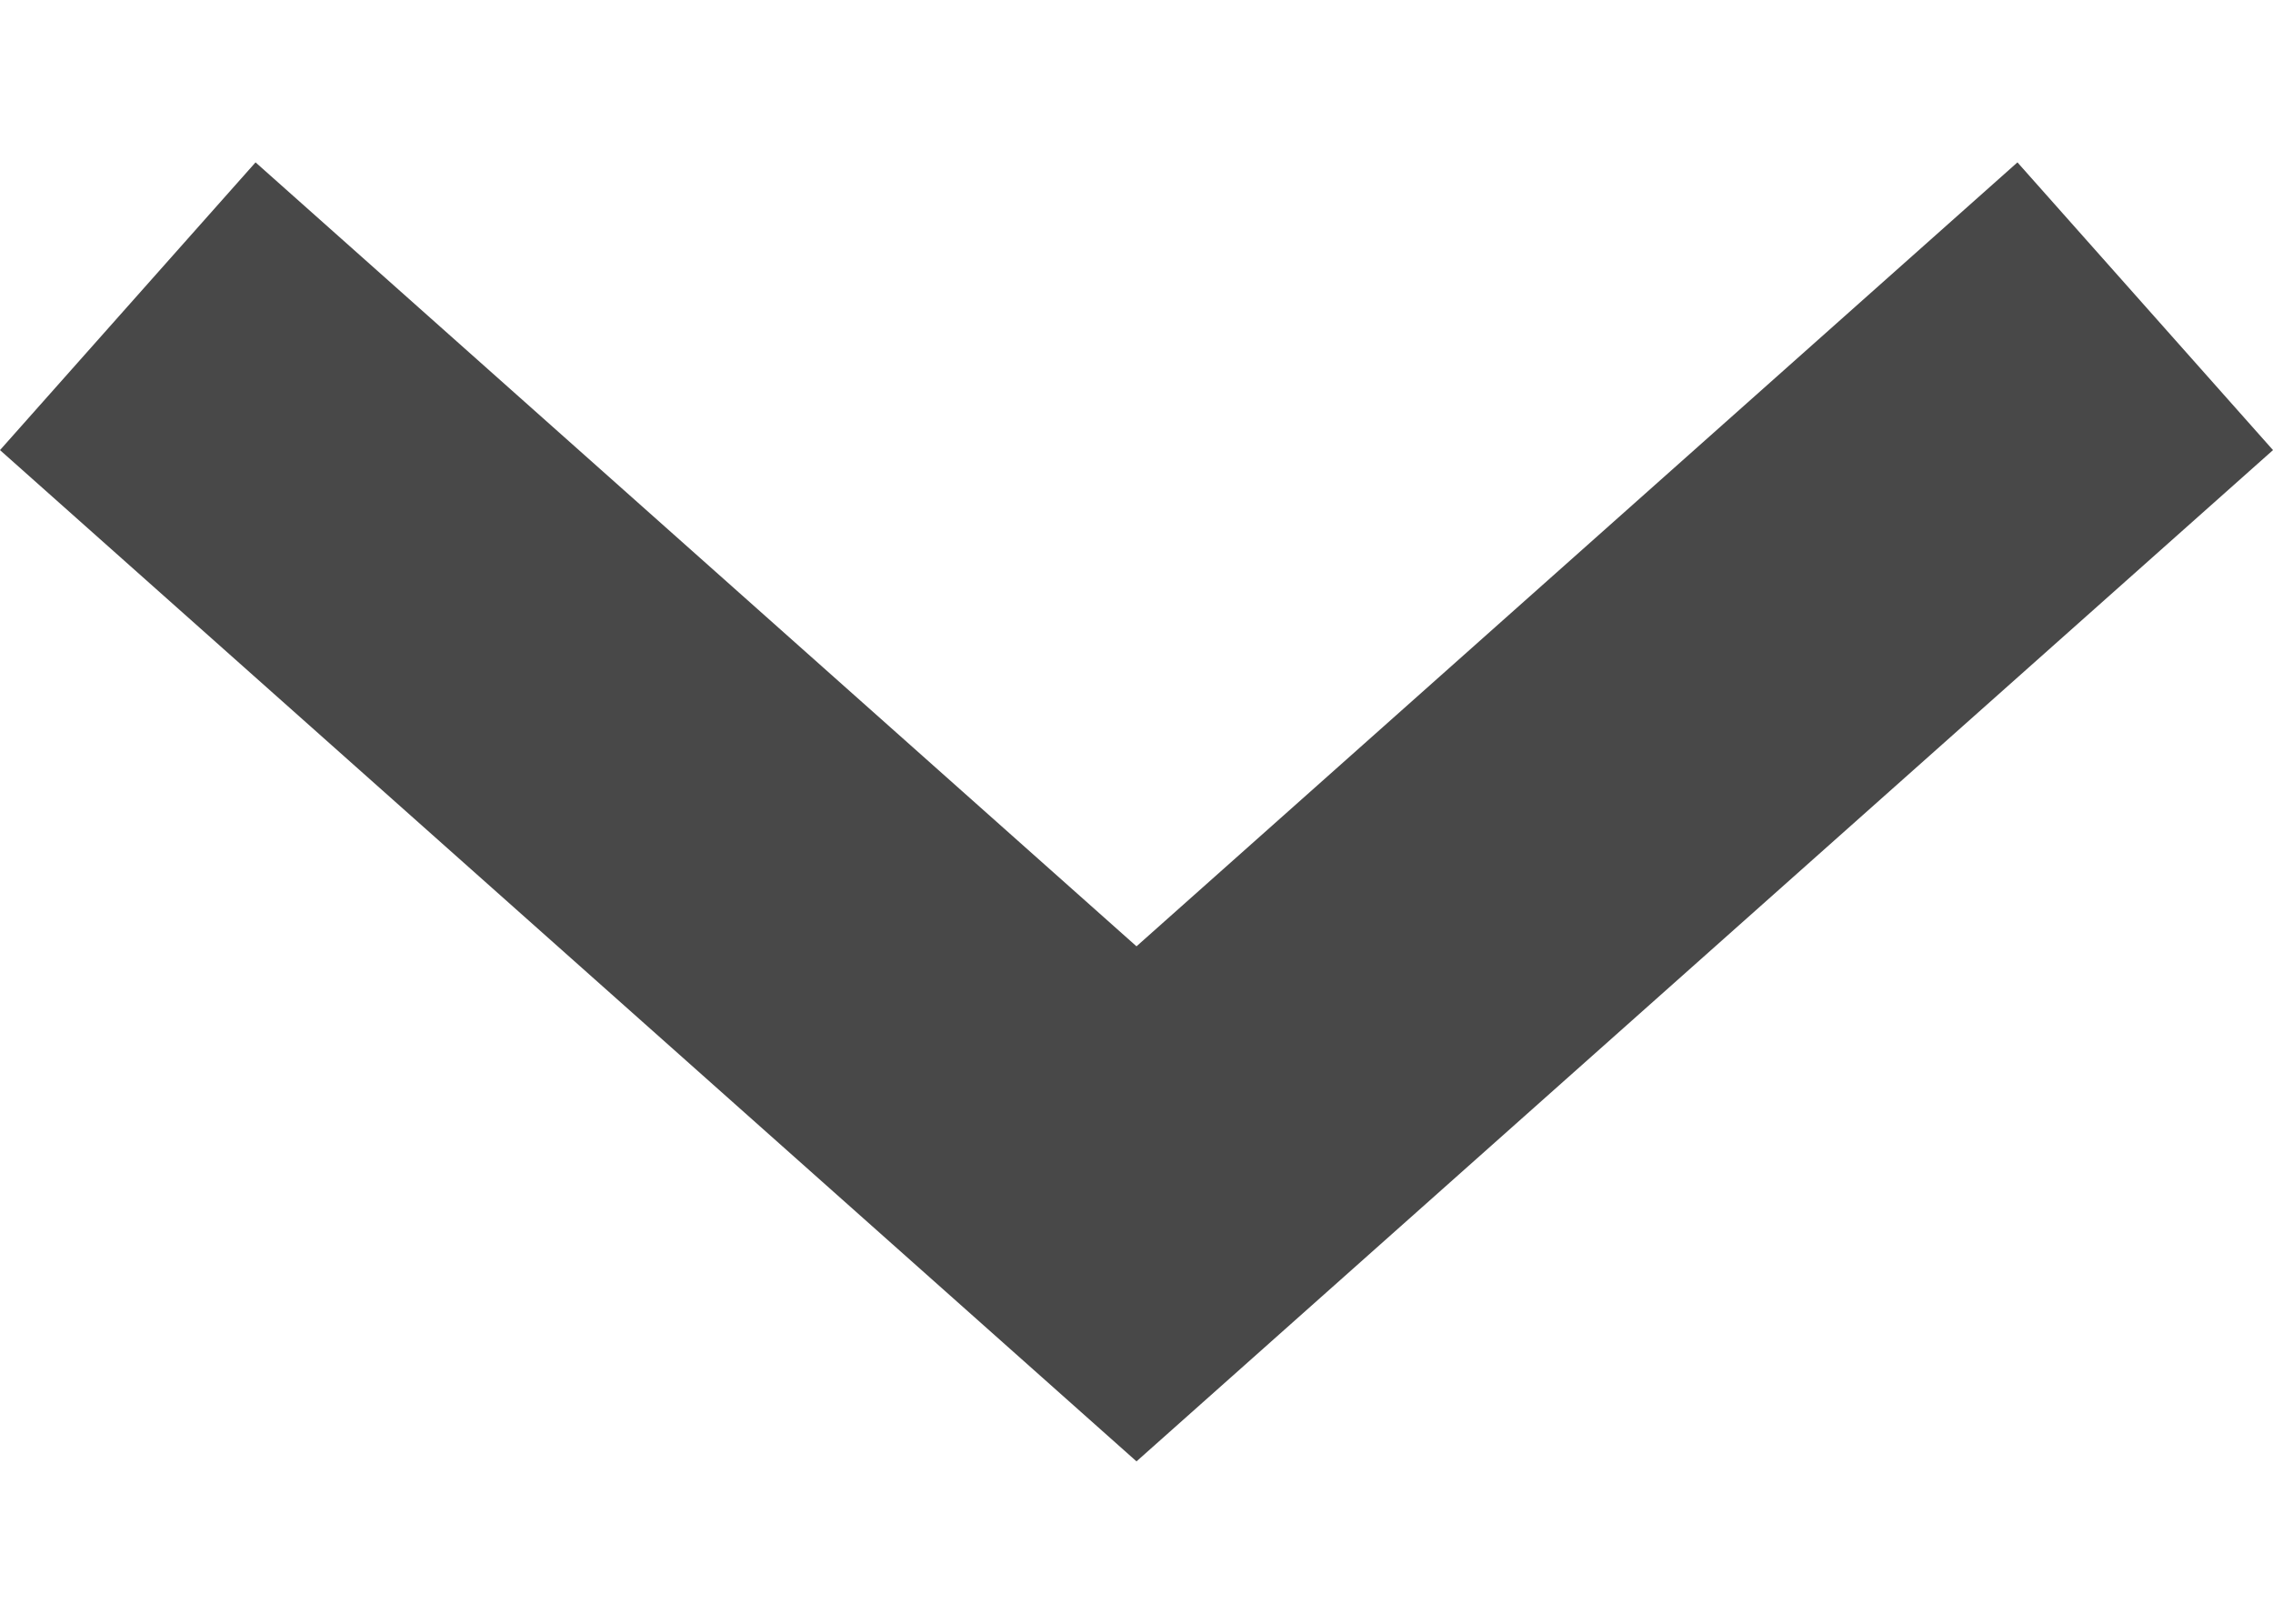 <svg width="7" height="5" viewBox="0 0 7 5" fill="none" xmlns="http://www.w3.org/2000/svg">
<path fill-rule="evenodd" clip-rule="evenodd" d="M7 1.386L3.5 4.5L1.01081e-07 1.386L0.787 0.5L3.5 2.914L6.213 0.5L7 1.386Z" fill="#484848"/>
</svg>
